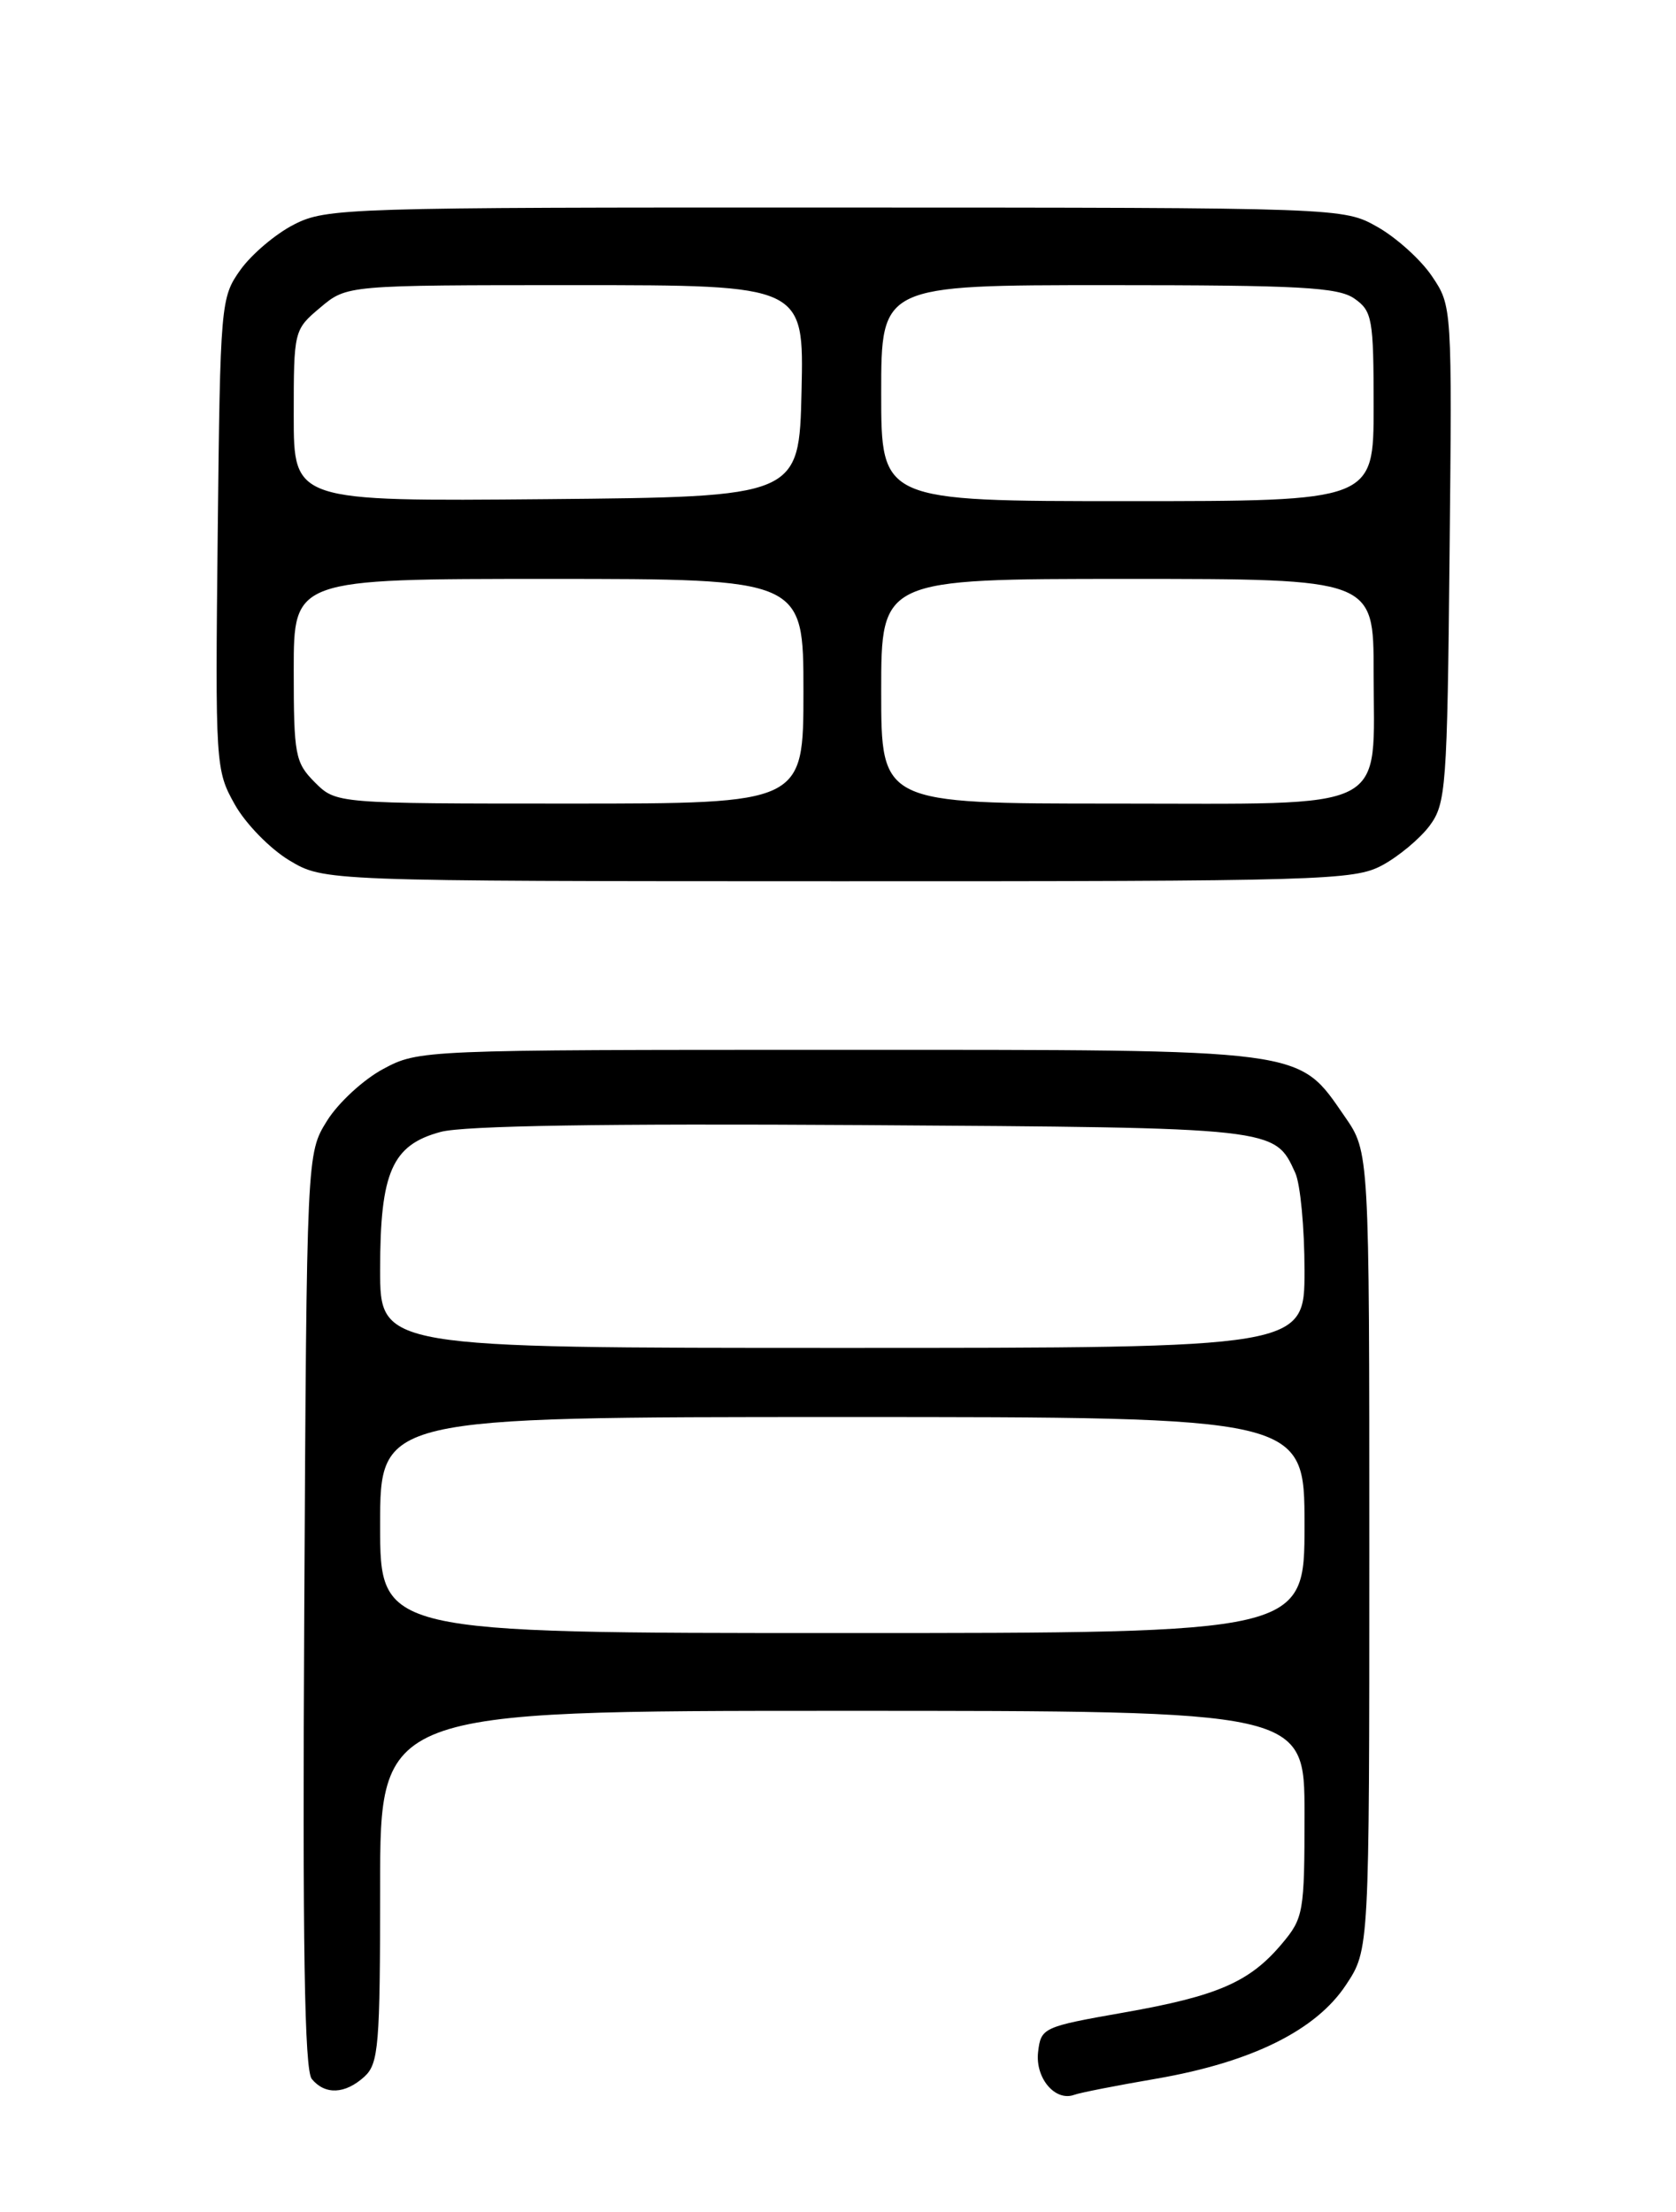 <?xml version="1.0" encoding="UTF-8" standalone="no"?>
<!DOCTYPE svg PUBLIC "-//W3C//DTD SVG 1.1//EN" "http://www.w3.org/Graphics/SVG/1.1/DTD/svg11.dtd" >
<svg xmlns="http://www.w3.org/2000/svg" xmlns:xlink="http://www.w3.org/1999/xlink" version="1.1" viewBox="0 0 194 256">
 <g >
 <path fill="currentColor"
d=" M 133.87 240.57 C 144.88 238.66 152.32 234.99 155.80 229.72 C 158.50 225.65 158.50 225.65 158.50 179.49 C 158.50 133.33 158.50 133.33 155.67 129.24 C 150.16 121.29 151.74 121.50 97.00 121.50 C 48.82 121.50 48.47 121.51 44.35 123.72 C 42.07 124.94 39.14 127.64 37.85 129.72 C 35.50 133.50 35.50 133.50 35.22 186.36 C 35.01 225.26 35.24 239.58 36.09 240.61 C 37.63 242.47 39.94 242.37 42.17 240.35 C 43.83 238.84 44.00 236.78 44.00 218.35 C 44.00 198.00 44.00 198.00 97.50 198.00 C 151.00 198.00 151.00 198.00 151.00 209.92 C 151.00 221.33 150.89 221.98 148.38 224.96 C 144.65 229.40 140.93 231.01 130.07 232.92 C 120.71 234.57 120.49 234.67 120.16 237.50 C 119.82 240.51 122.14 243.25 124.35 242.44 C 124.98 242.20 129.26 241.36 133.87 240.57 Z  M 159.98 100.15 C 161.88 99.13 164.35 97.07 165.47 95.58 C 167.38 93.01 167.52 91.20 167.79 64.14 C 168.08 35.52 168.08 35.41 165.76 31.98 C 164.49 30.08 161.65 27.52 159.47 26.28 C 155.50 24.03 155.50 24.03 96.71 24.02 C 40.10 24.00 37.78 24.07 34.04 25.98 C 31.91 27.06 29.12 29.43 27.83 31.23 C 25.55 34.44 25.49 35.03 25.20 61.78 C 24.91 88.58 24.95 89.14 27.18 93.11 C 28.43 95.34 31.27 98.24 33.48 99.57 C 37.50 101.98 37.50 101.98 97.02 101.99 C 153.04 102.00 156.73 101.89 159.98 100.15 Z  M 44.00 176.50 C 44.00 164.00 44.00 164.00 97.50 164.00 C 151.00 164.00 151.00 164.00 151.00 176.50 C 151.00 189.00 151.00 189.00 97.50 189.00 C 44.00 189.00 44.00 189.00 44.00 176.50 Z  M 44.00 146.95 C 44.00 135.65 45.38 132.51 51.01 131.00 C 53.66 130.28 70.07 130.02 99.75 130.21 C 147.87 130.52 147.53 130.48 149.93 135.74 C 150.52 137.04 151.00 142.12 151.00 147.05 C 151.00 156.00 151.00 156.00 97.50 156.00 C 44.00 156.00 44.00 156.00 44.00 146.95 Z  M 36.45 90.55 C 34.16 88.25 34.00 87.41 34.00 77.55 C 34.00 67.00 34.00 67.00 63.50 67.00 C 93.00 67.00 93.00 67.00 93.00 80.00 C 93.00 93.00 93.00 93.00 65.95 93.00 C 38.91 93.00 38.91 93.00 36.45 90.55 Z  M 102.00 80.00 C 102.00 67.00 102.00 67.00 130.50 67.00 C 159.00 67.00 159.00 67.00 159.00 77.78 C 159.00 94.22 161.41 93.00 128.94 93.00 C 102.00 93.00 102.00 93.00 102.00 80.00 Z  M 34.00 48.10 C 34.00 38.25 34.02 38.16 37.08 35.59 C 40.15 33.00 40.15 33.00 66.61 33.00 C 93.06 33.00 93.06 33.00 92.78 45.25 C 92.50 57.50 92.50 57.50 63.25 57.77 C 34.00 58.03 34.00 58.03 34.00 48.10 Z  M 102.00 45.50 C 102.00 33.00 102.00 33.00 128.28 33.00 C 150.44 33.00 154.90 33.24 156.78 34.56 C 158.84 36.00 159.00 36.88 159.00 47.06 C 159.00 58.00 159.00 58.00 130.50 58.00 C 102.00 58.00 102.00 58.00 102.00 45.50 Z "/>
</g>
</svg>